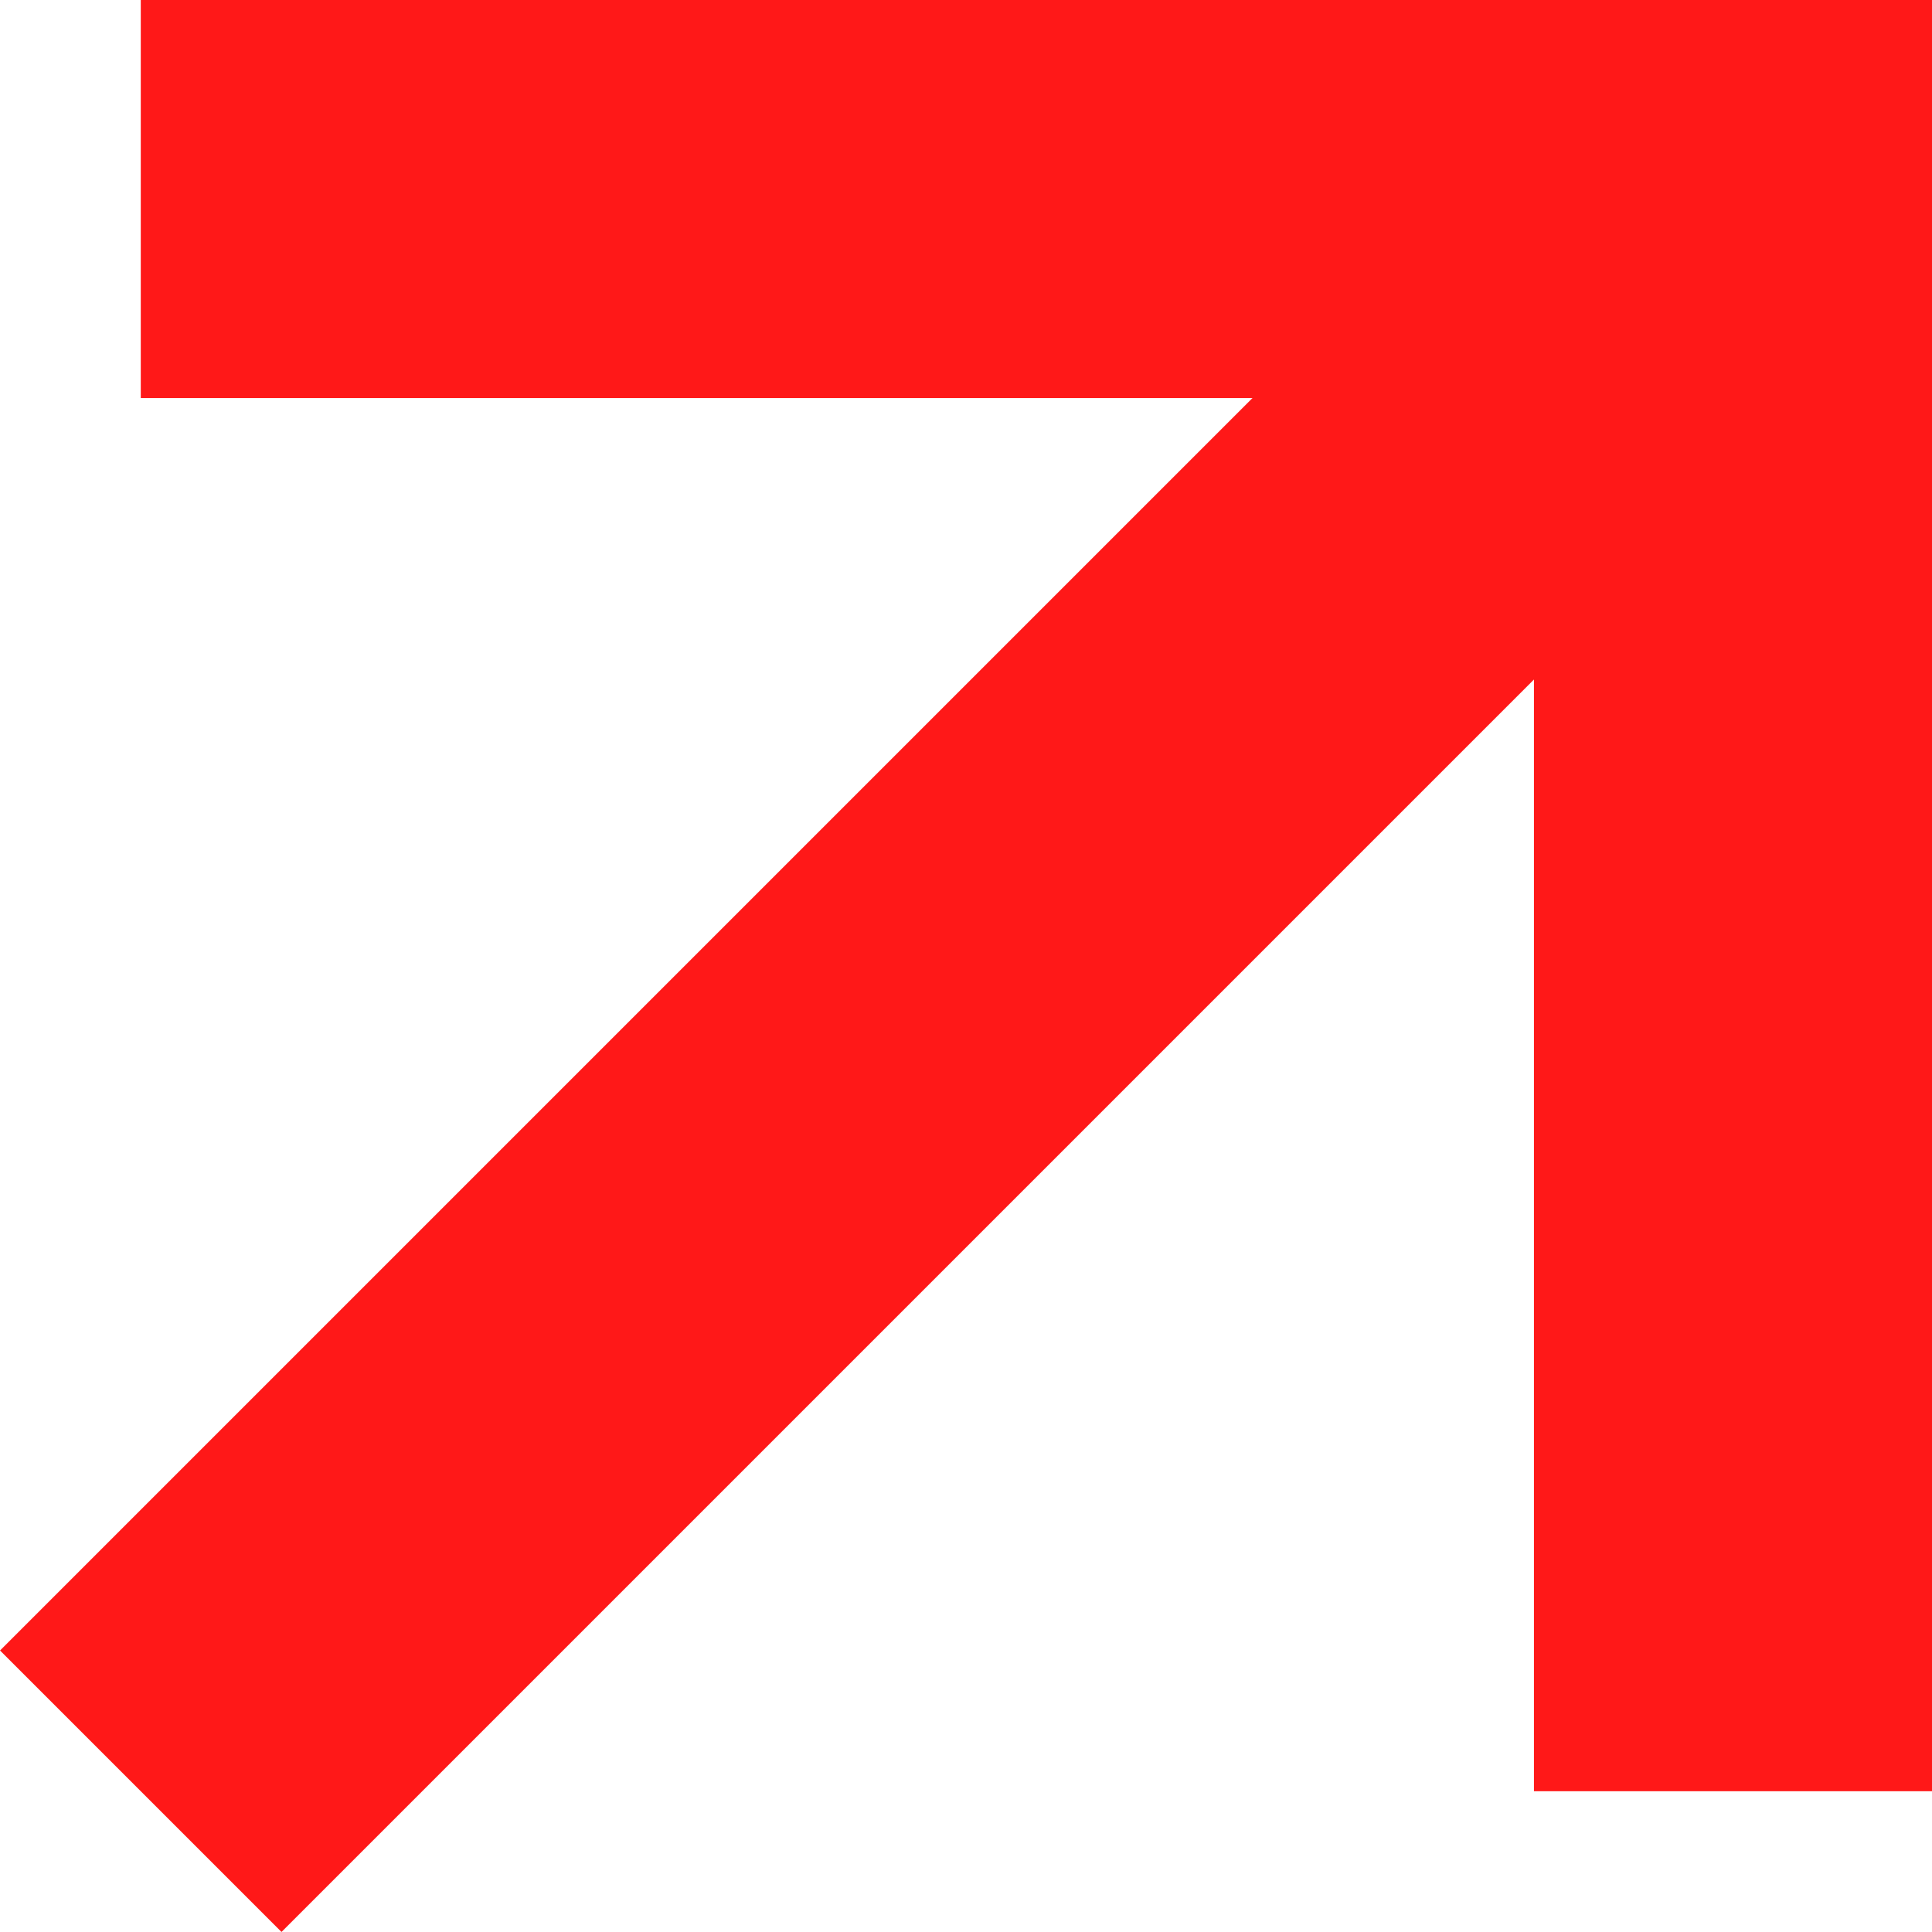 <svg xmlns="http://www.w3.org/2000/svg" width="14.561" height="14.561" viewBox="0 0 14.561 14.561">
    <g fill="none" stroke="#ff1818" stroke-width="3px">
        <path stroke-linejoin="round" d="M10.5 22.5l12-12" transform="translate(1.061 1.5) translate(-10.5 -10.5)"/>
        <path d="M10.5 10.5h12v12" transform="translate(1.061 1.5) translate(-10.5 -10.5)"/>
    </g>
</svg>
